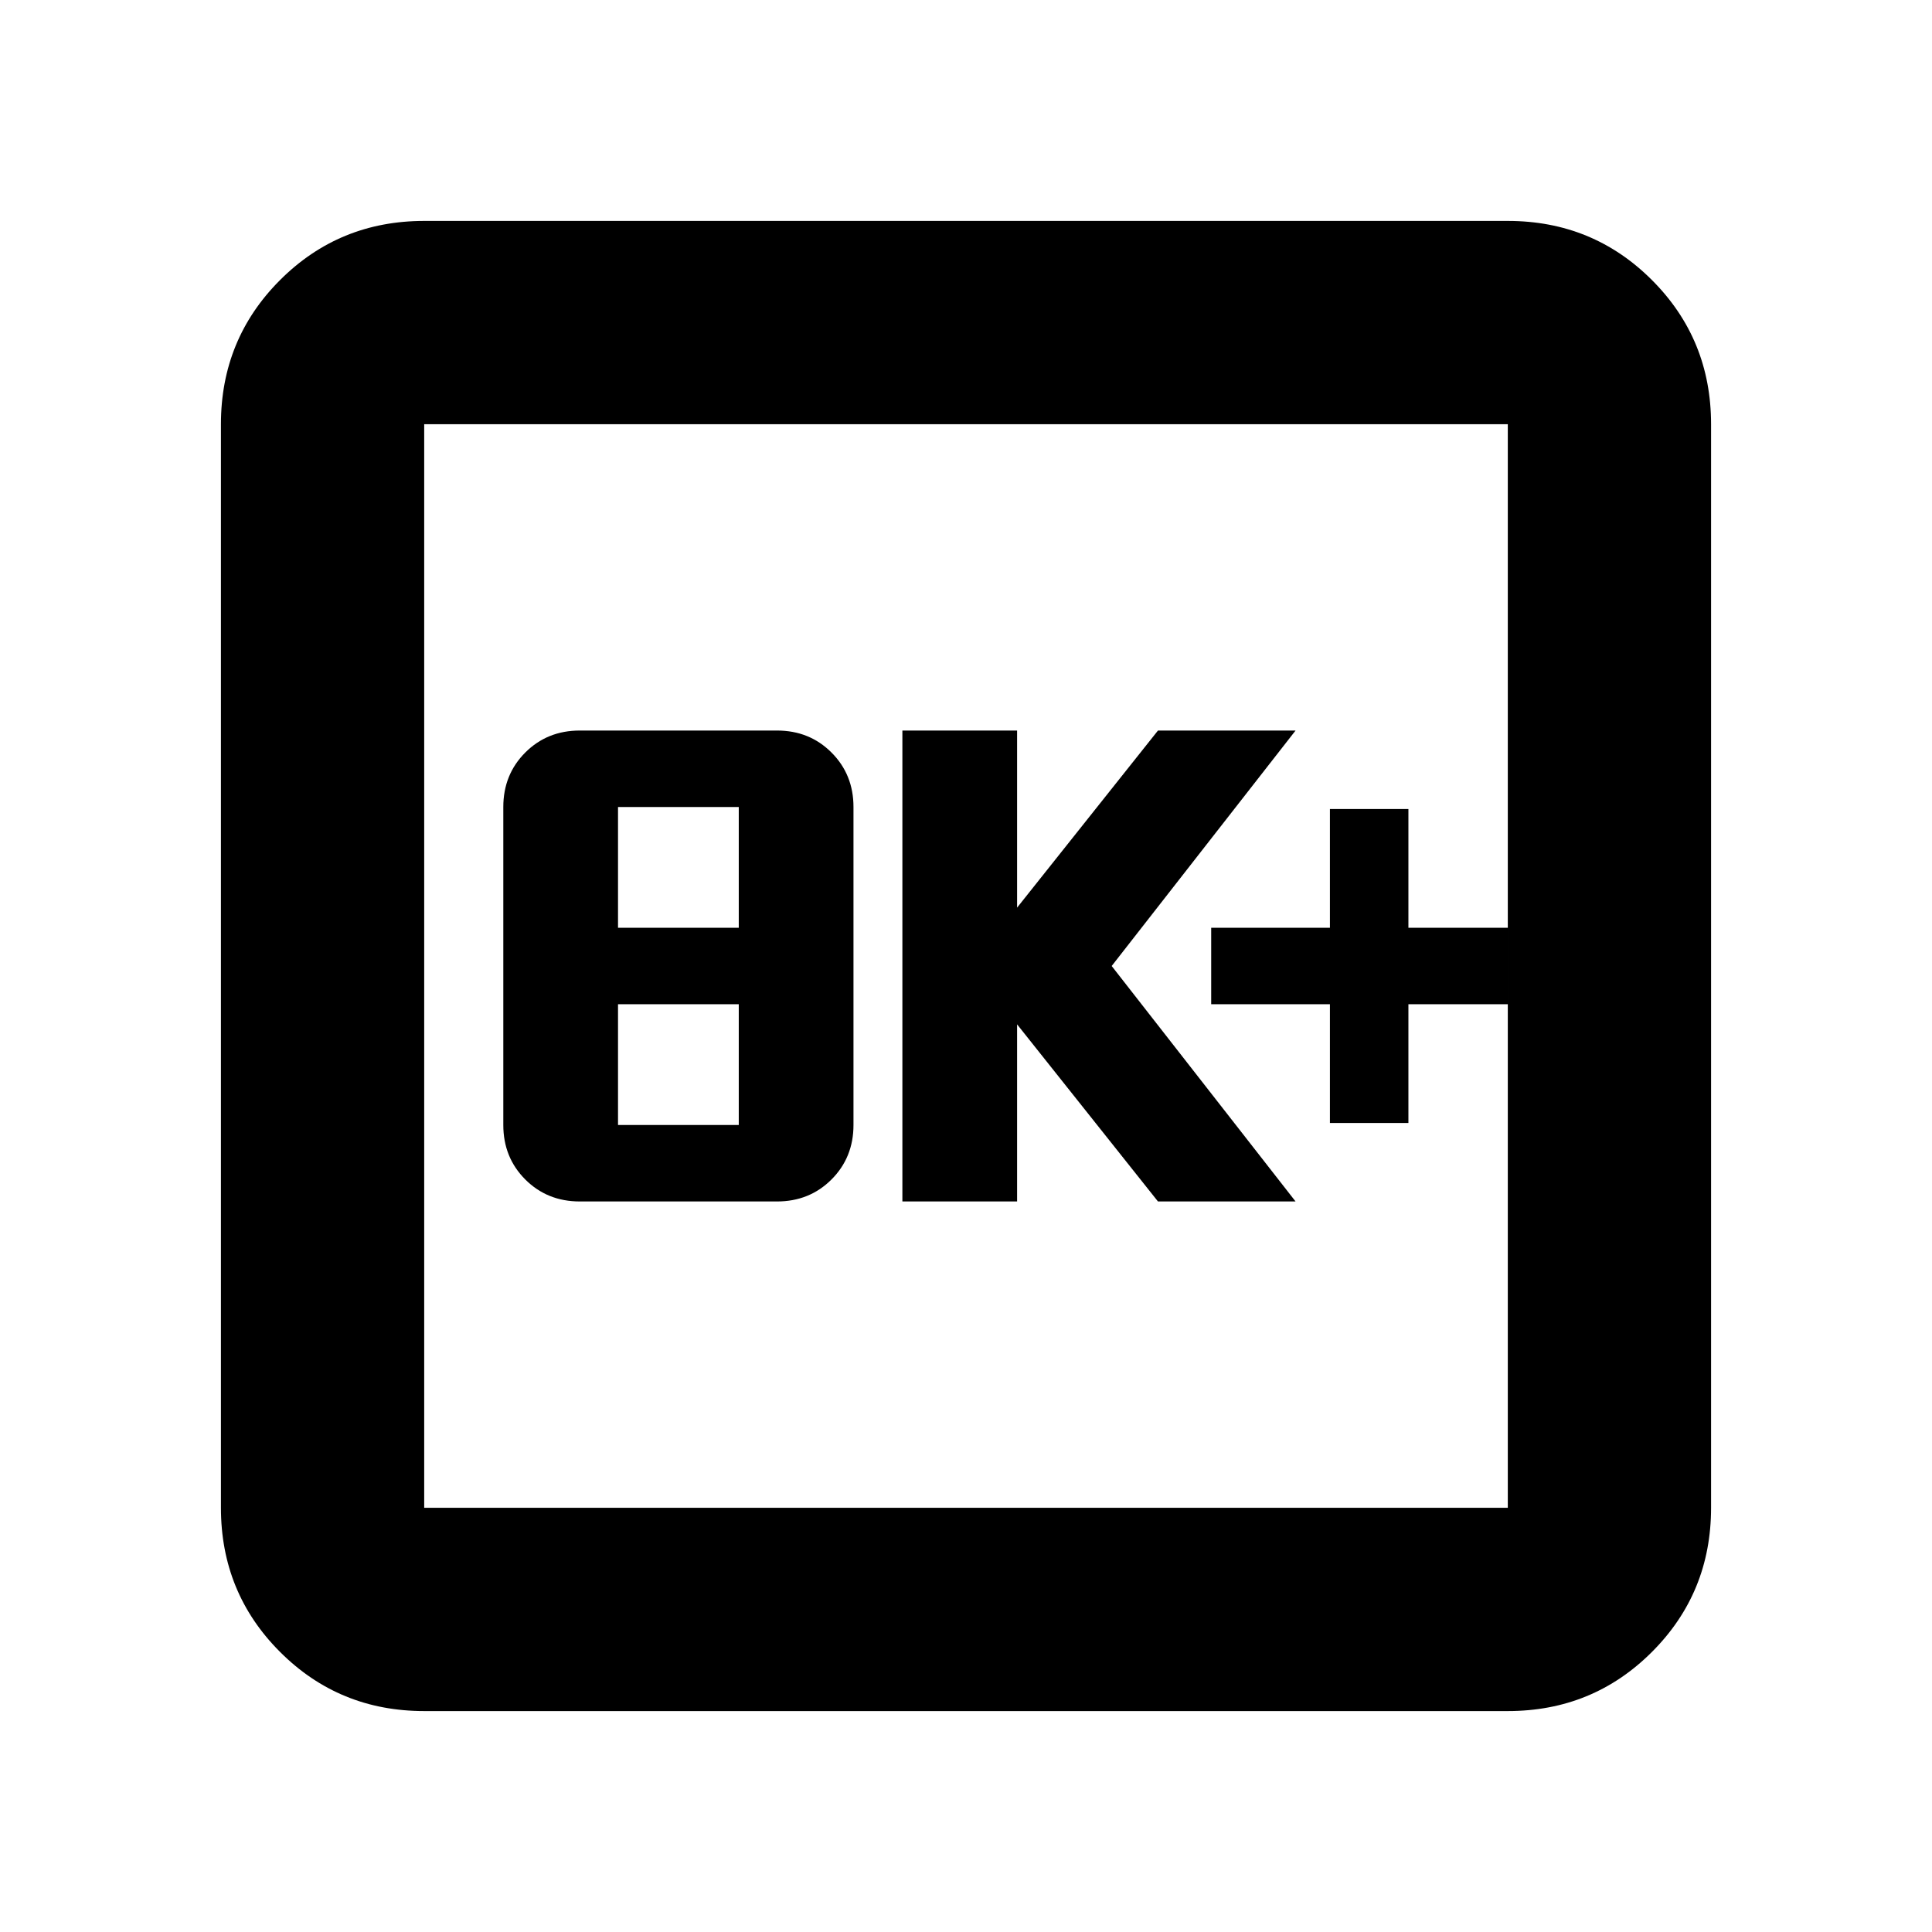 <svg xmlns="http://www.w3.org/2000/svg" height="24" viewBox="0 -960 960 960" width="24"><path d="M288.09-363h98q16.15 0 27.07-10.92 10.93-10.93 10.93-27.08v-158q0-16.15-10.93-27.08Q402.24-597 386.09-597h-98q-16.15 0-27.08 10.92-10.92 10.93-10.92 27.08v158q0 16.15 10.92 27.08Q271.94-363 288.09-363Zm19-38v-60h60v60h-60Zm0-98v-60h60v60h-60Zm141.3 136h57v-88l70 88h68.37l-91.37-117 91.37-117h-68.37l-70 88v-88h-57v234Zm212.44-39h39v-59h49.39v-38h-49.39v-59h-39v59h-59v38h59v59ZM210.78-109.78q-42.24 0-71.62-29.38-29.38-29.38-29.38-71.62v-538.44q0-42.24 29.38-71.62 29.38-29.38 71.62-29.38h538.44q42.24 0 71.62 29.38 29.38 29.38 29.38 71.62v538.44q0 42.24-29.38 71.62-29.38 29.38-71.62 29.38H210.78Zm0-101h538.44v-538.44H210.78v538.44Zm0-538.44v538.44-538.44Z"/></svg>